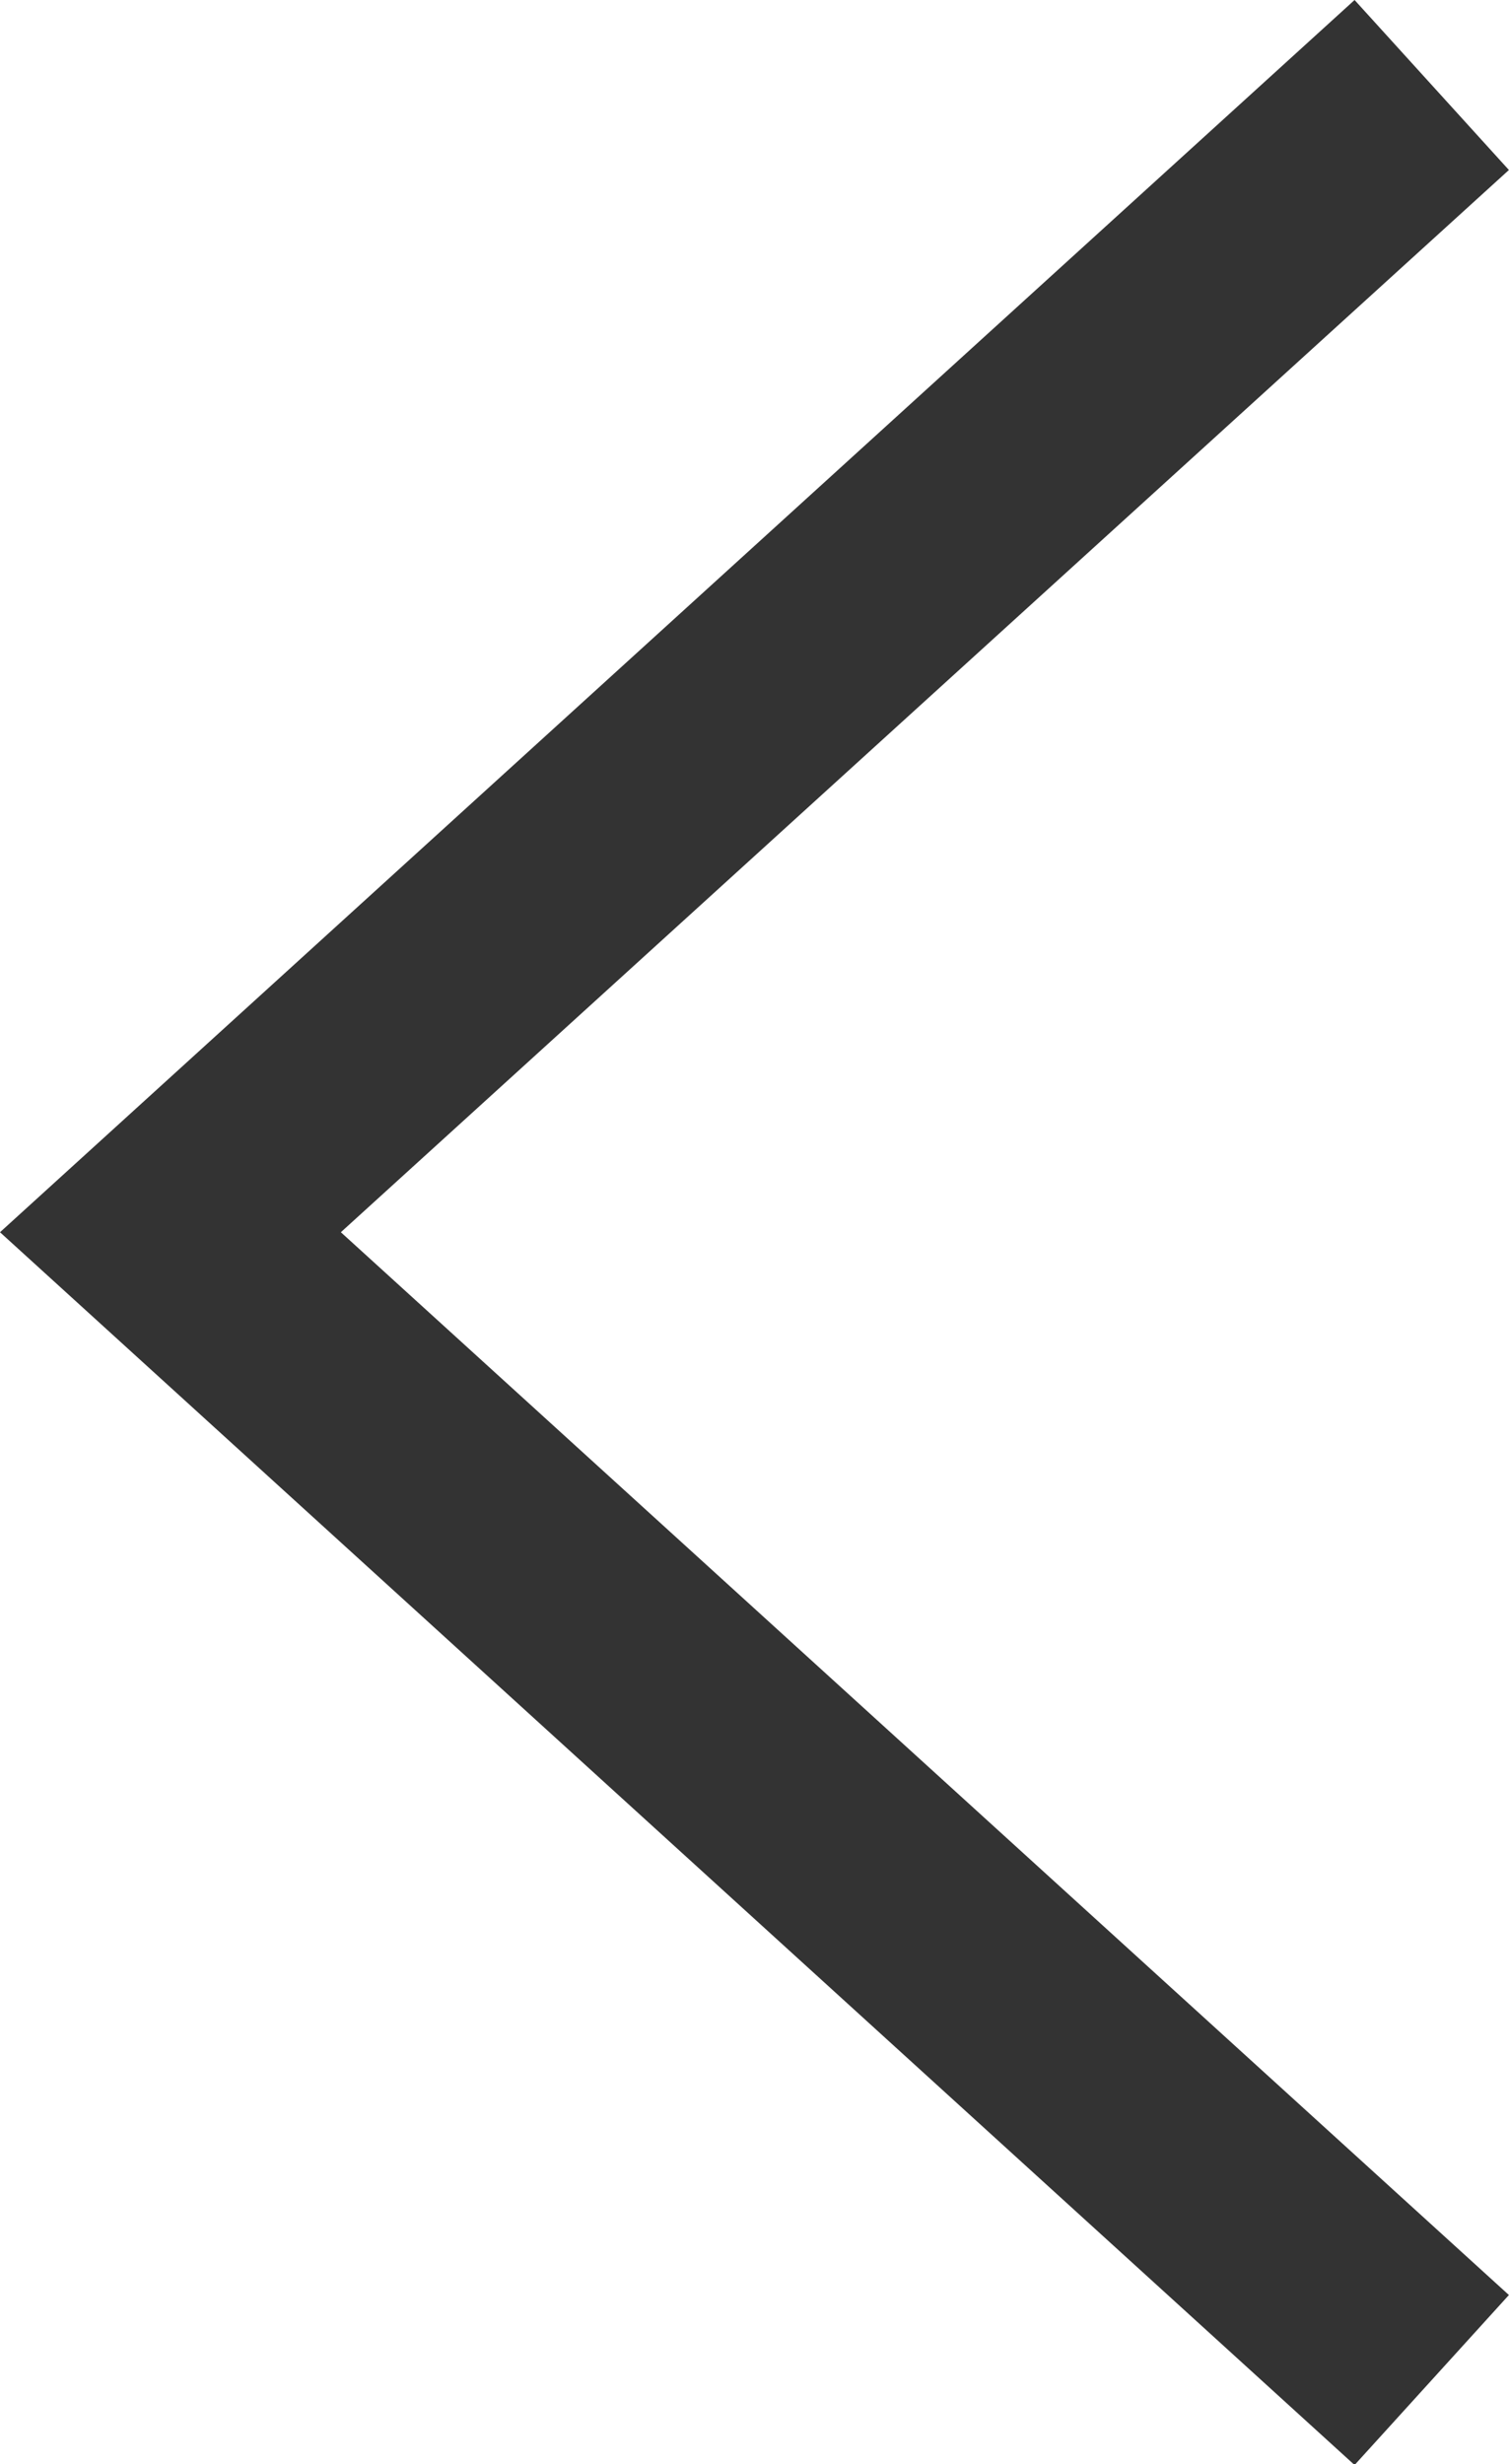<svg xmlns="http://www.w3.org/2000/svg" width="15.986" height="26.092" viewBox="0 0 15.986 26.092">
  <path id="パス_796" data-name="パス 796" d="M14.35,0l1.635,1.8L3.611,13.047,15.985,24.3l-1.635,1.8L0,13.047Z" transform="translate(0)" fill="#333"/>
</svg>
